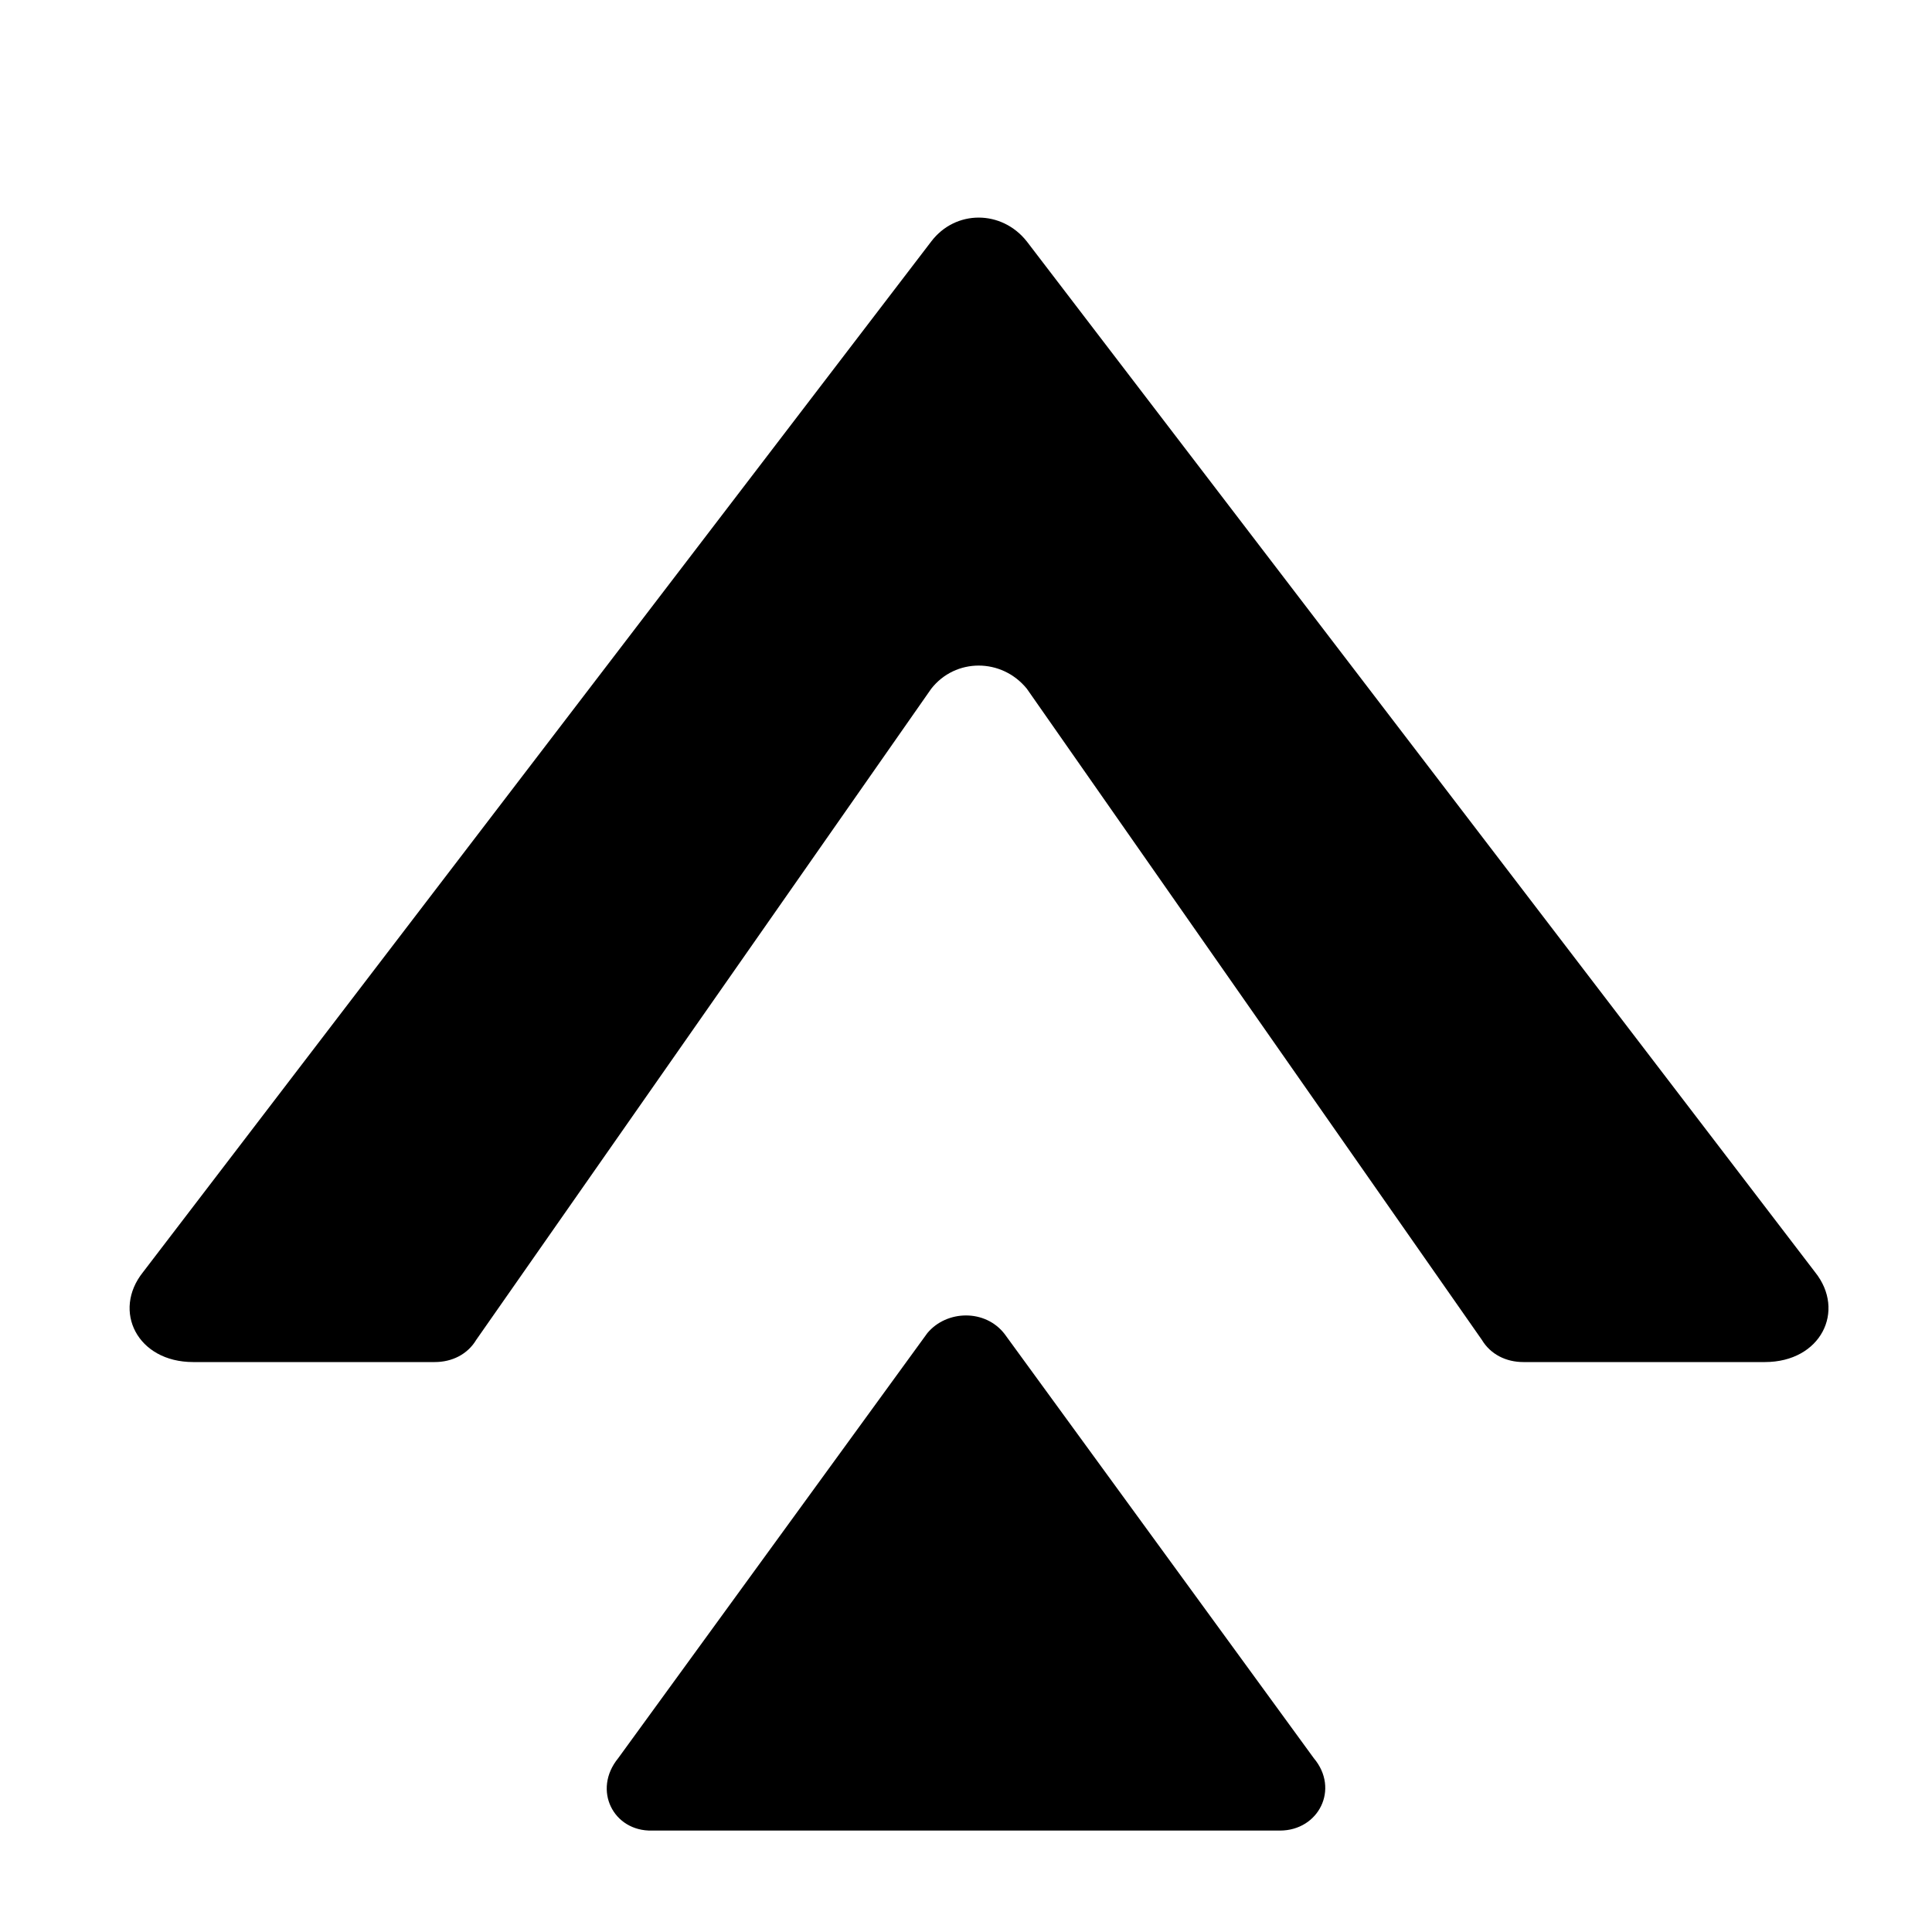 <svg width="32" height="32" viewBox="0 0 32 32" fill="none" xmlns="http://www.w3.org/2000/svg" role="img" aria-label="FlyonUI">
      <!-- Scaled glyph to better fill the 32x32 viewBox while keeping safe padding -->
      <g transform="translate(16 16) scale(1.6) translate(-16 -16)">
            <path d="M15.6 19.8C15.8 19.56 16.2 19.55 16.4 19.81L19.6 24.2C19.87 24.52 19.65 24.95 19.25 24.95H12.75C12.35 24.96 12.13 24.53 12.4 24.2L15.6 19.8ZM15.64 8.5C15.89 8.17 16.37 8.17 16.63 8.5L24.79 19.17C25.11 19.57 24.85 20.1 24.27 20.1H21.77C21.59 20.1 21.43 20.02 21.34 19.87L16.63 13.13C16.37 12.81 15.89 12.81 15.64 13.13L10.93 19.87C10.84 20.02 10.68 20.1 10.5 20.1H8.0C7.42 20.1 7.16 19.57 7.48 19.17L15.64 8.5Z" 
                              fill="currentColor"/>
      </g>
</svg>
